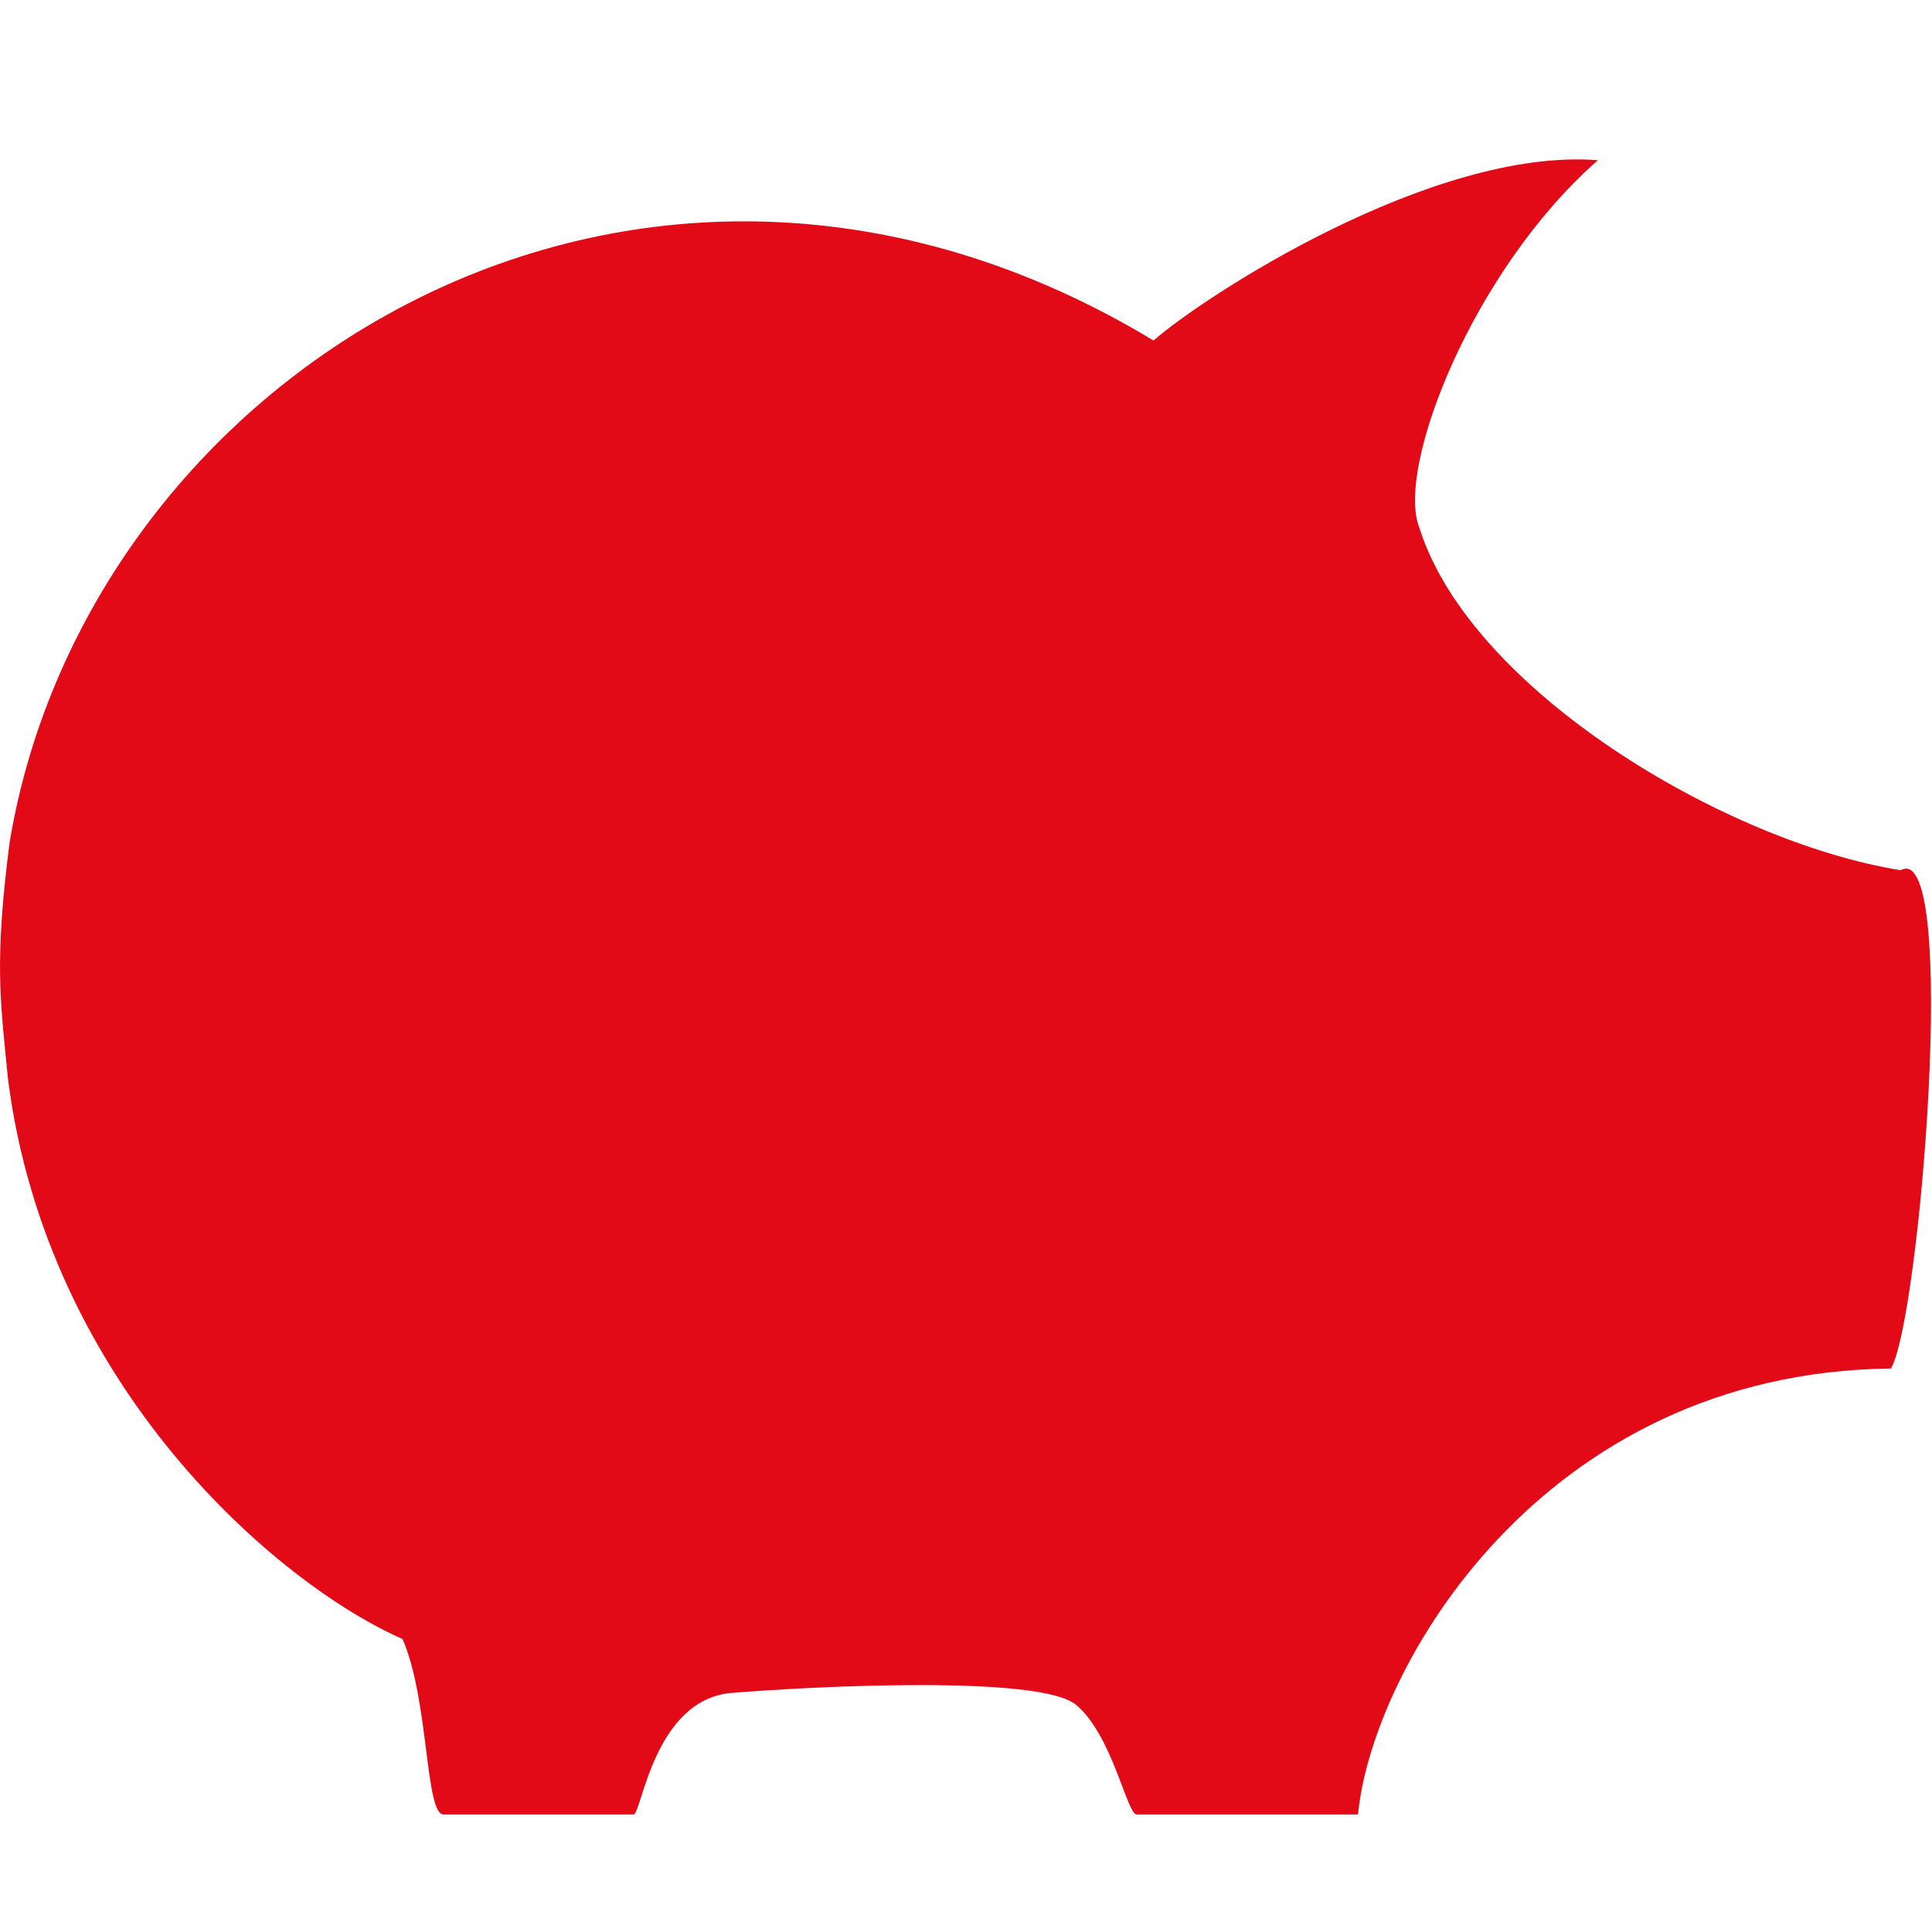 <?xml version="1.0" encoding="utf-8"?>
<!-- Generator: Adobe Illustrator 27.8.1, SVG Export Plug-In . SVG Version: 6.00 Build 0)  -->
<svg version="1.1" id="Capa_1" xmlns="http://www.w3.org/2000/svg" xmlns:xlink="http://www.w3.org/1999/xlink" x="0px" y="0px"
	 viewBox="0 0 24 24" style="enable-background:new 0 0 24 24;" xml:space="preserve">
<style type="text/css">
	.st0{fill-rule:evenodd;clip-rule:evenodd;fill:#E30A18;}
</style>
<path class="st0" d="M14.33,4.23C7.95,0.38,1.1,4.6,0.12,10.46C-0.07,11.94,0,12.4,0.1,13.41c0.49,3.82,3.35,6.27,4.9,6.95
	c0.33,0.75,0.28,2.18,0.51,2.18c0.5,0,1.87,0,2.36,0c0.1,0,0.25-1.43,1.22-1.51c0.98-0.08,3.83-0.23,4.28,0.15
	c0.45,0.38,0.63,1.36,0.75,1.36c0.28,0,1.93,0,2.75,0c0.17-1.79,2.26-5.49,6.62-5.54c0.36-0.6,0.85-6.59,0.12-6.19
	c-2.18-0.35-5.35-2.24-5.98-4.26c-0.29-0.74,0.66-3.19,2.22-4.56C17.78,1.83,14.93,3.7,14.33,4.23L14.33,4.23z"/>
</svg>
